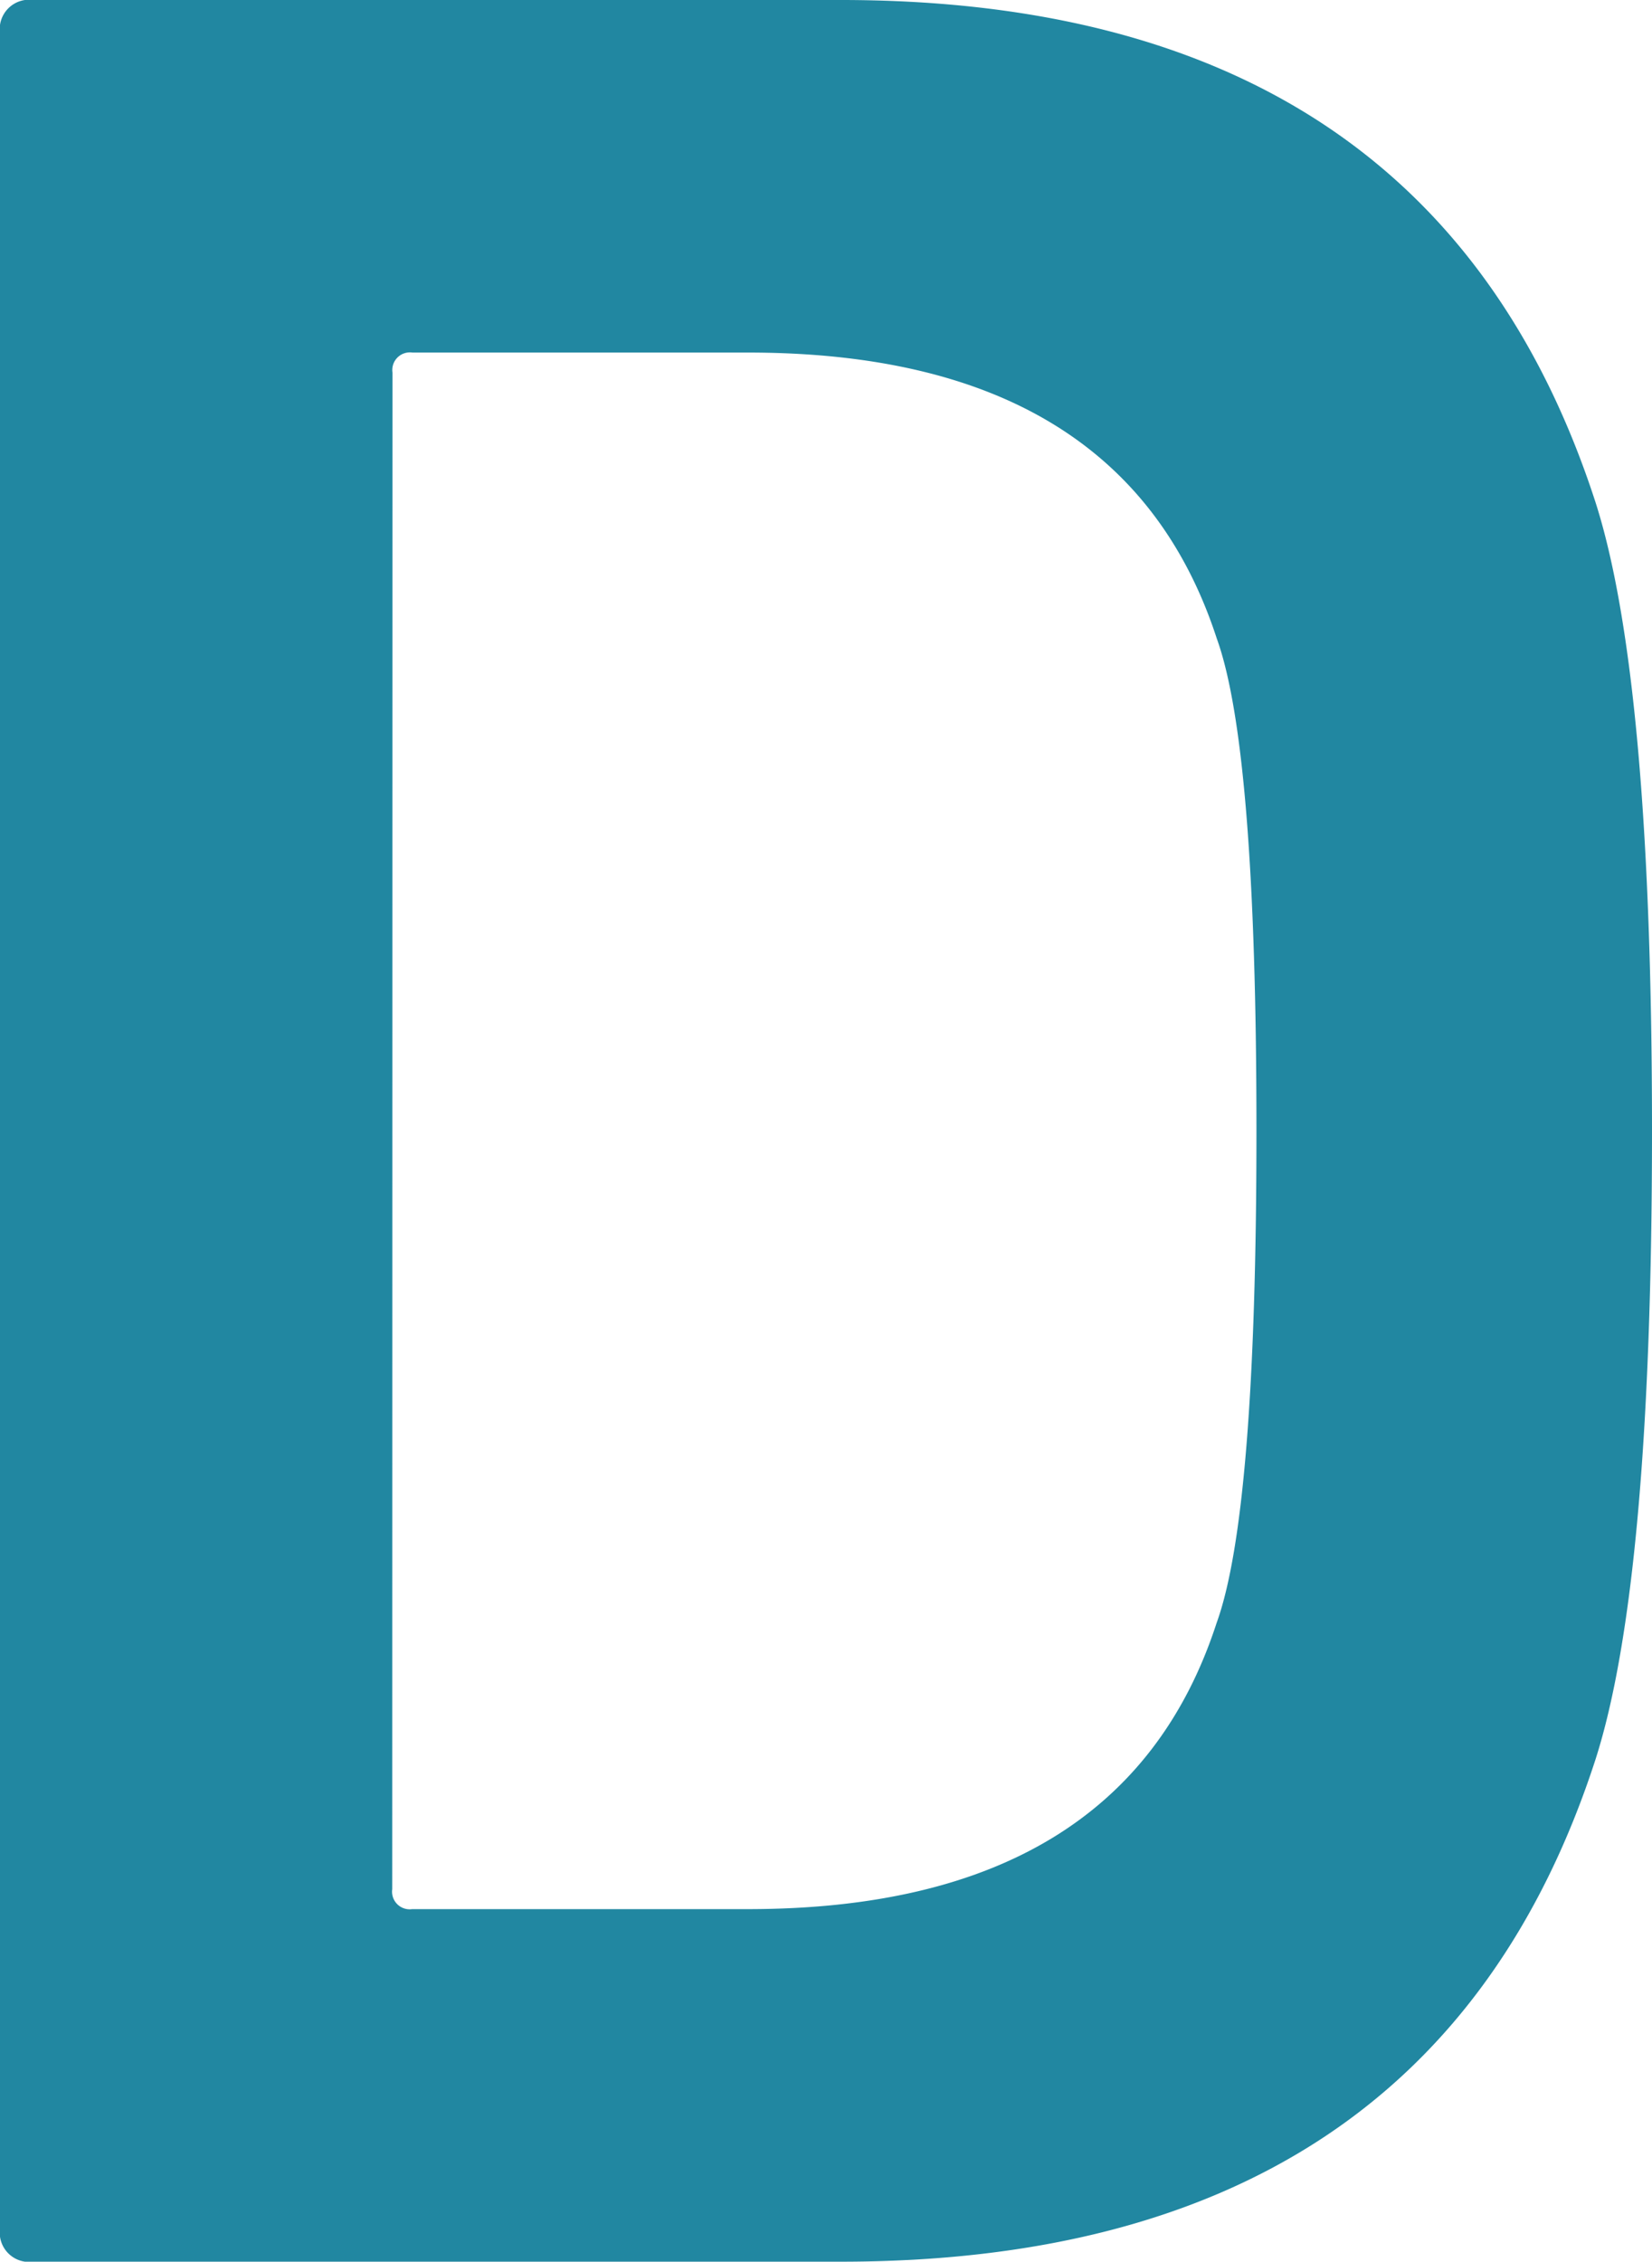 <svg xmlns="http://www.w3.org/2000/svg" width="34.79" height="47.6" viewBox="0 0 34.79 47.6"><path fill="#2187a1" d="M0 46.9V.7A.619.619 0 01.7 0h17.01Q30.17 0 33.6 10.57q1.19 3.71 1.19 13.23T33.6 37.03Q30.17 47.6 17.71 47.6H.7a.619.619 0 01-.7-.7zm8.26-7.14a.371.371 0 00.42.42h7.07q7.91 0 9.87-6.02.84-2.31.84-10.36t-.835-10.36q-1.96-6.02-9.87-6.02h-7.07a.371.371 0 00-.42.42z"/></svg>